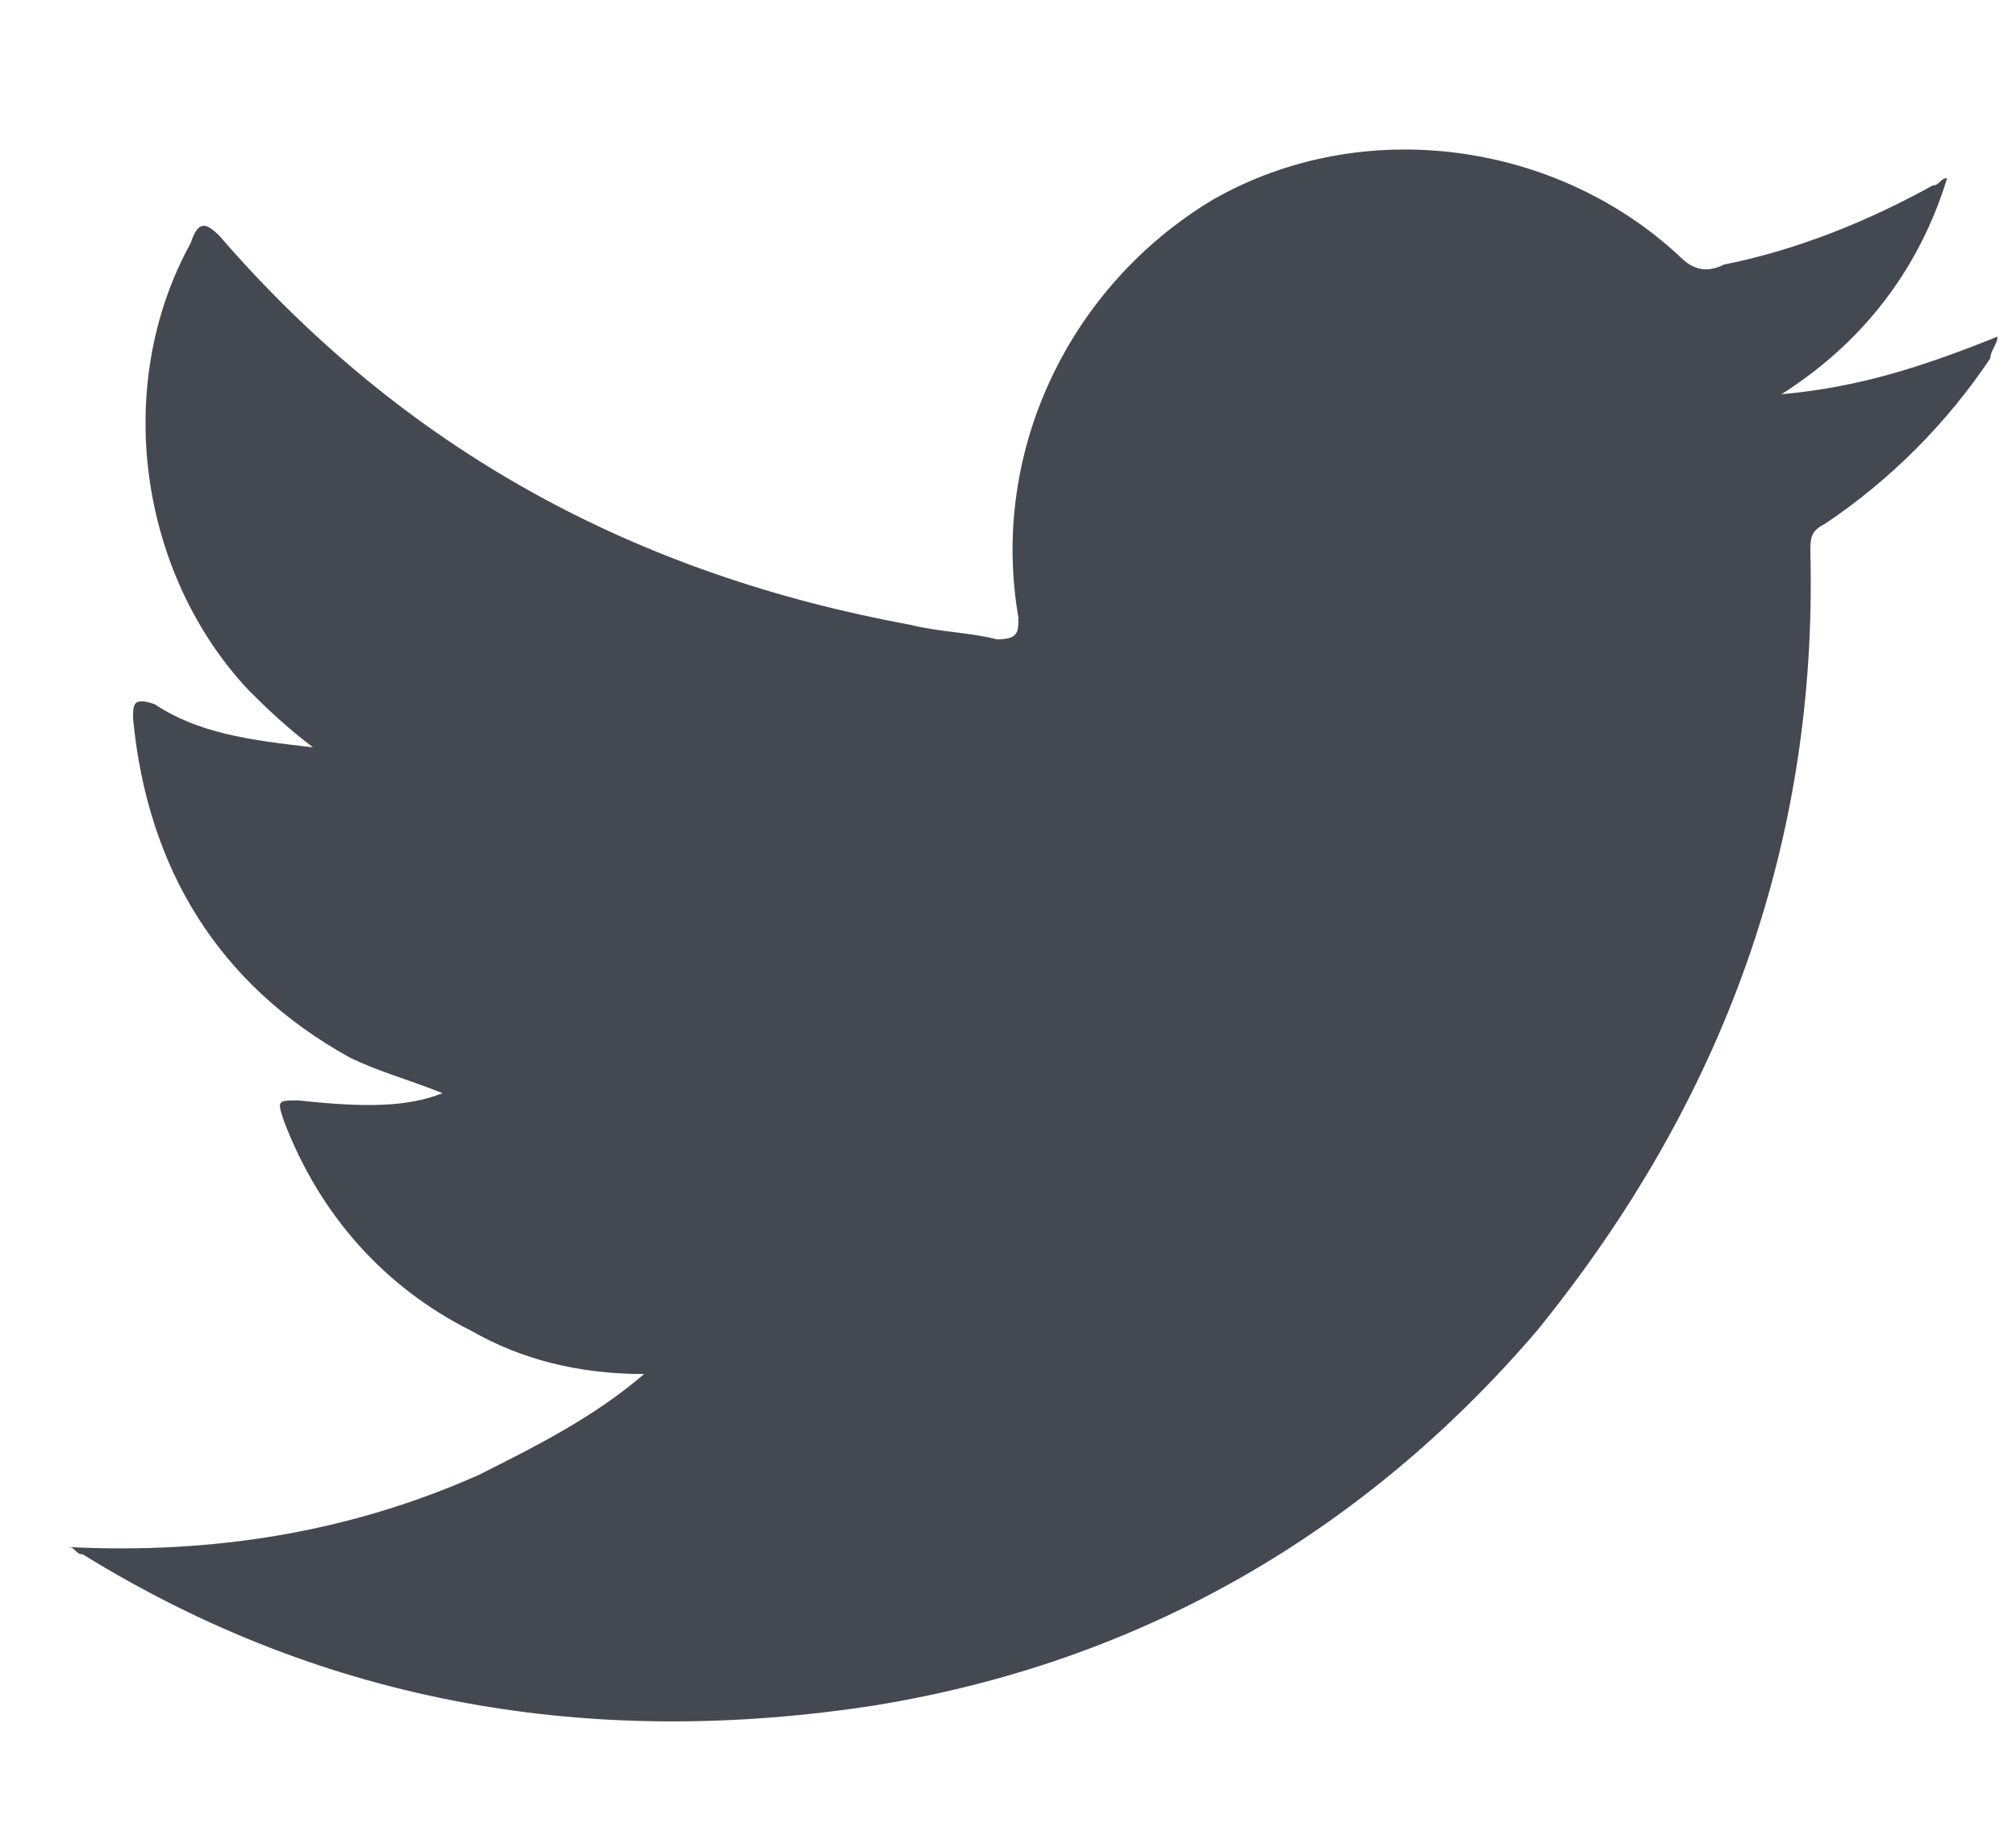 <svg width="12" height="11" viewBox="0 0 12 11" fill="none" xmlns="http://www.w3.org/2000/svg">
<path fill-rule="evenodd" clip-rule="evenodd" d="M0.406 9.21C1.263 9.253 2.077 9.124 2.849 8.781C3.191 8.609 3.534 8.438 3.834 8.18C3.449 8.18 3.106 8.095 2.806 7.923C2.292 7.666 1.906 7.237 1.692 6.679C1.649 6.551 1.649 6.551 1.777 6.551C2.163 6.593 2.42 6.593 2.634 6.508C2.42 6.422 2.249 6.379 2.077 6.293C1.306 5.864 0.878 5.178 0.792 4.277C0.792 4.192 0.792 4.149 0.92 4.192C1.178 4.363 1.477 4.406 1.863 4.449C1.692 4.32 1.563 4.192 1.477 4.106C0.835 3.42 0.663 2.305 1.135 1.447C1.178 1.318 1.22 1.318 1.306 1.404C2.42 2.691 3.791 3.42 5.42 3.72C5.591 3.763 5.762 3.763 5.934 3.806C6.062 3.806 6.062 3.763 6.062 3.677C5.891 2.691 6.362 1.704 7.219 1.189C8.119 0.675 9.276 0.846 10.005 1.533C10.09 1.618 10.176 1.618 10.262 1.575C10.69 1.49 11.119 1.318 11.504 1.104C11.547 1.104 11.547 1.061 11.59 1.061C11.419 1.618 11.076 2.047 10.604 2.347C11.076 2.305 11.461 2.176 11.89 2.004C11.89 2.047 11.847 2.09 11.847 2.133C11.59 2.519 11.247 2.862 10.862 3.119C10.776 3.162 10.776 3.205 10.776 3.291C10.819 5.007 10.262 6.551 9.148 7.923C8.119 9.124 6.791 9.896 5.205 10.153C3.534 10.411 1.949 10.153 0.492 9.253C0.449 9.253 0.449 9.21 0.406 9.21Z" fill="#444851"/>
</svg>
